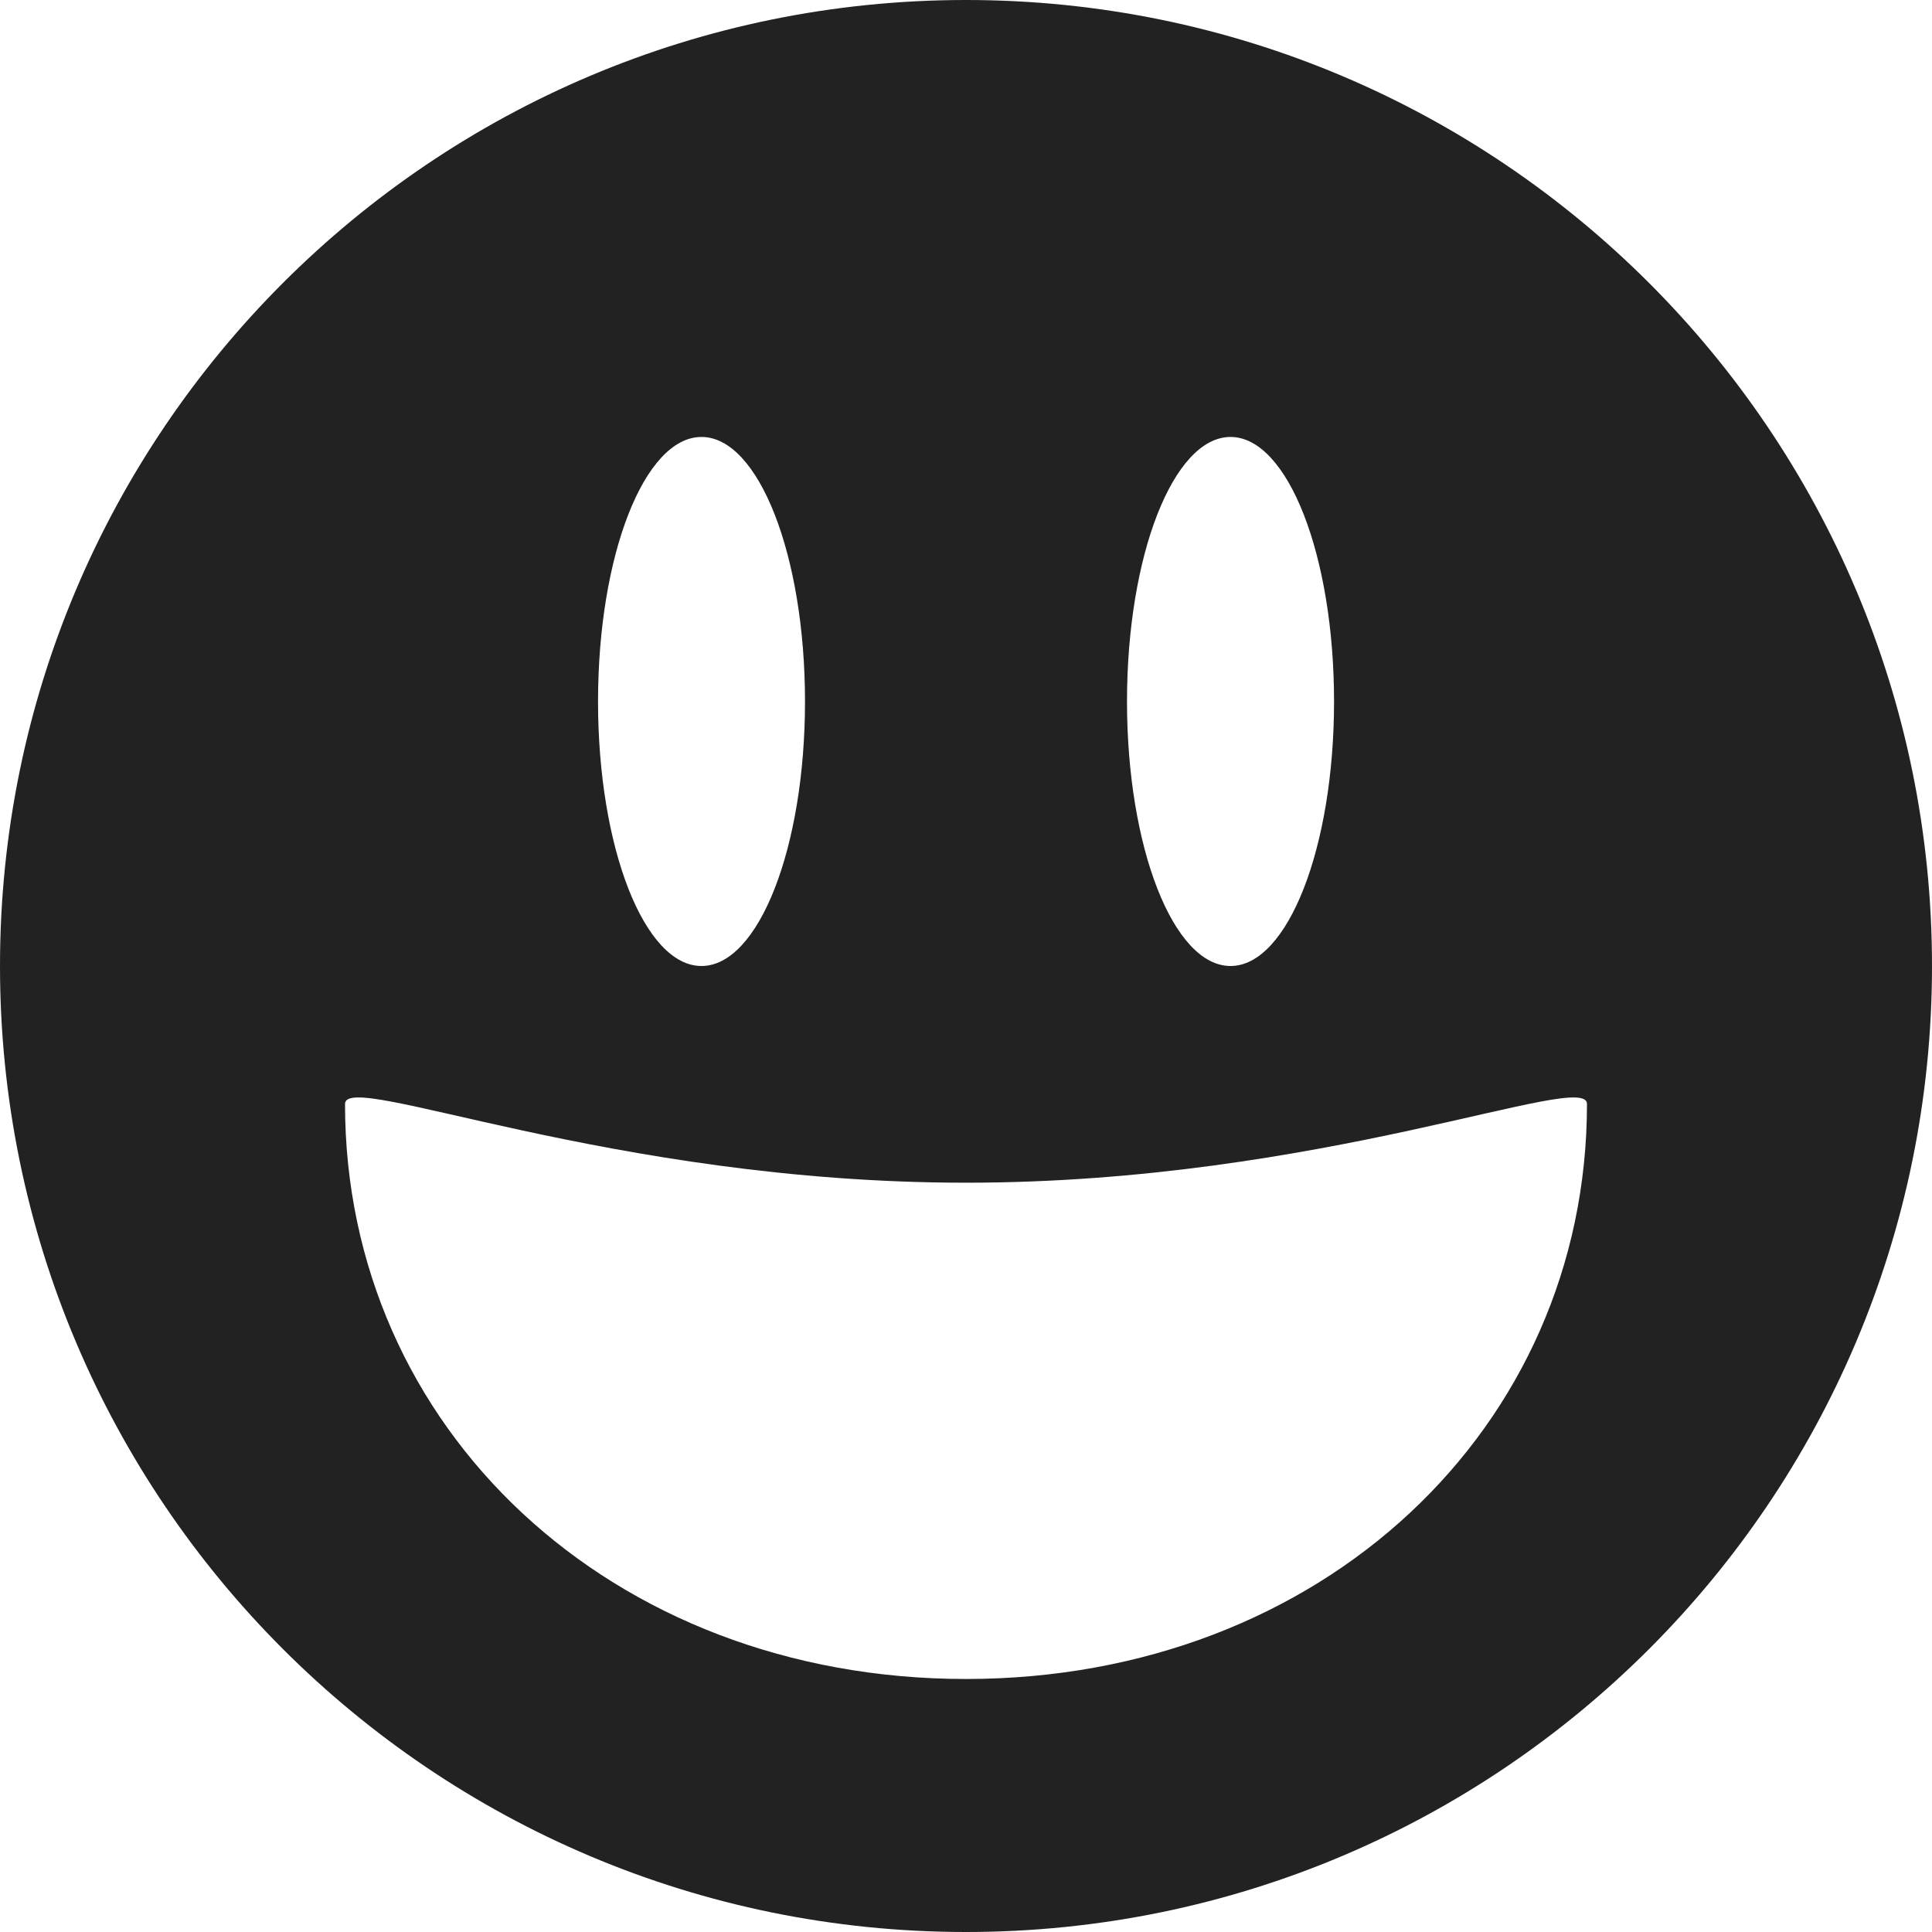 <svg width="24" height="24" viewBox="0 0 24 24" fill="none" xmlns="http://www.w3.org/2000/svg">
<path fill-rule="evenodd" clip-rule="evenodd" d="M12 24C18.627 24 24 18.627 24 12C24 5.373 18.627 0 12 0C5.373 0 0 5.373 0 12C0 18.627 5.373 24 12 24ZM12 20.857C16.418 20.857 19.714 17.738 19.714 13.714C19.714 13.286 16.418 14.692 12 14.692C7.582 14.692 4.286 13.286 4.286 13.714C4.286 17.738 7.582 20.857 12 20.857ZM8.714 12C9.424 12 10 10.529 10 8.714C10 6.899 9.424 5.428 8.714 5.428C8.004 5.428 7.429 6.899 7.429 8.714C7.429 10.529 8.004 12 8.714 12ZM15.286 12C15.996 12 16.572 10.529 16.572 8.714C16.572 6.899 15.996 5.428 15.286 5.428C14.576 5.428 14 6.899 14 8.714C14 10.529 14.576 12 15.286 12Z" fill="#222222"/>
</svg>

